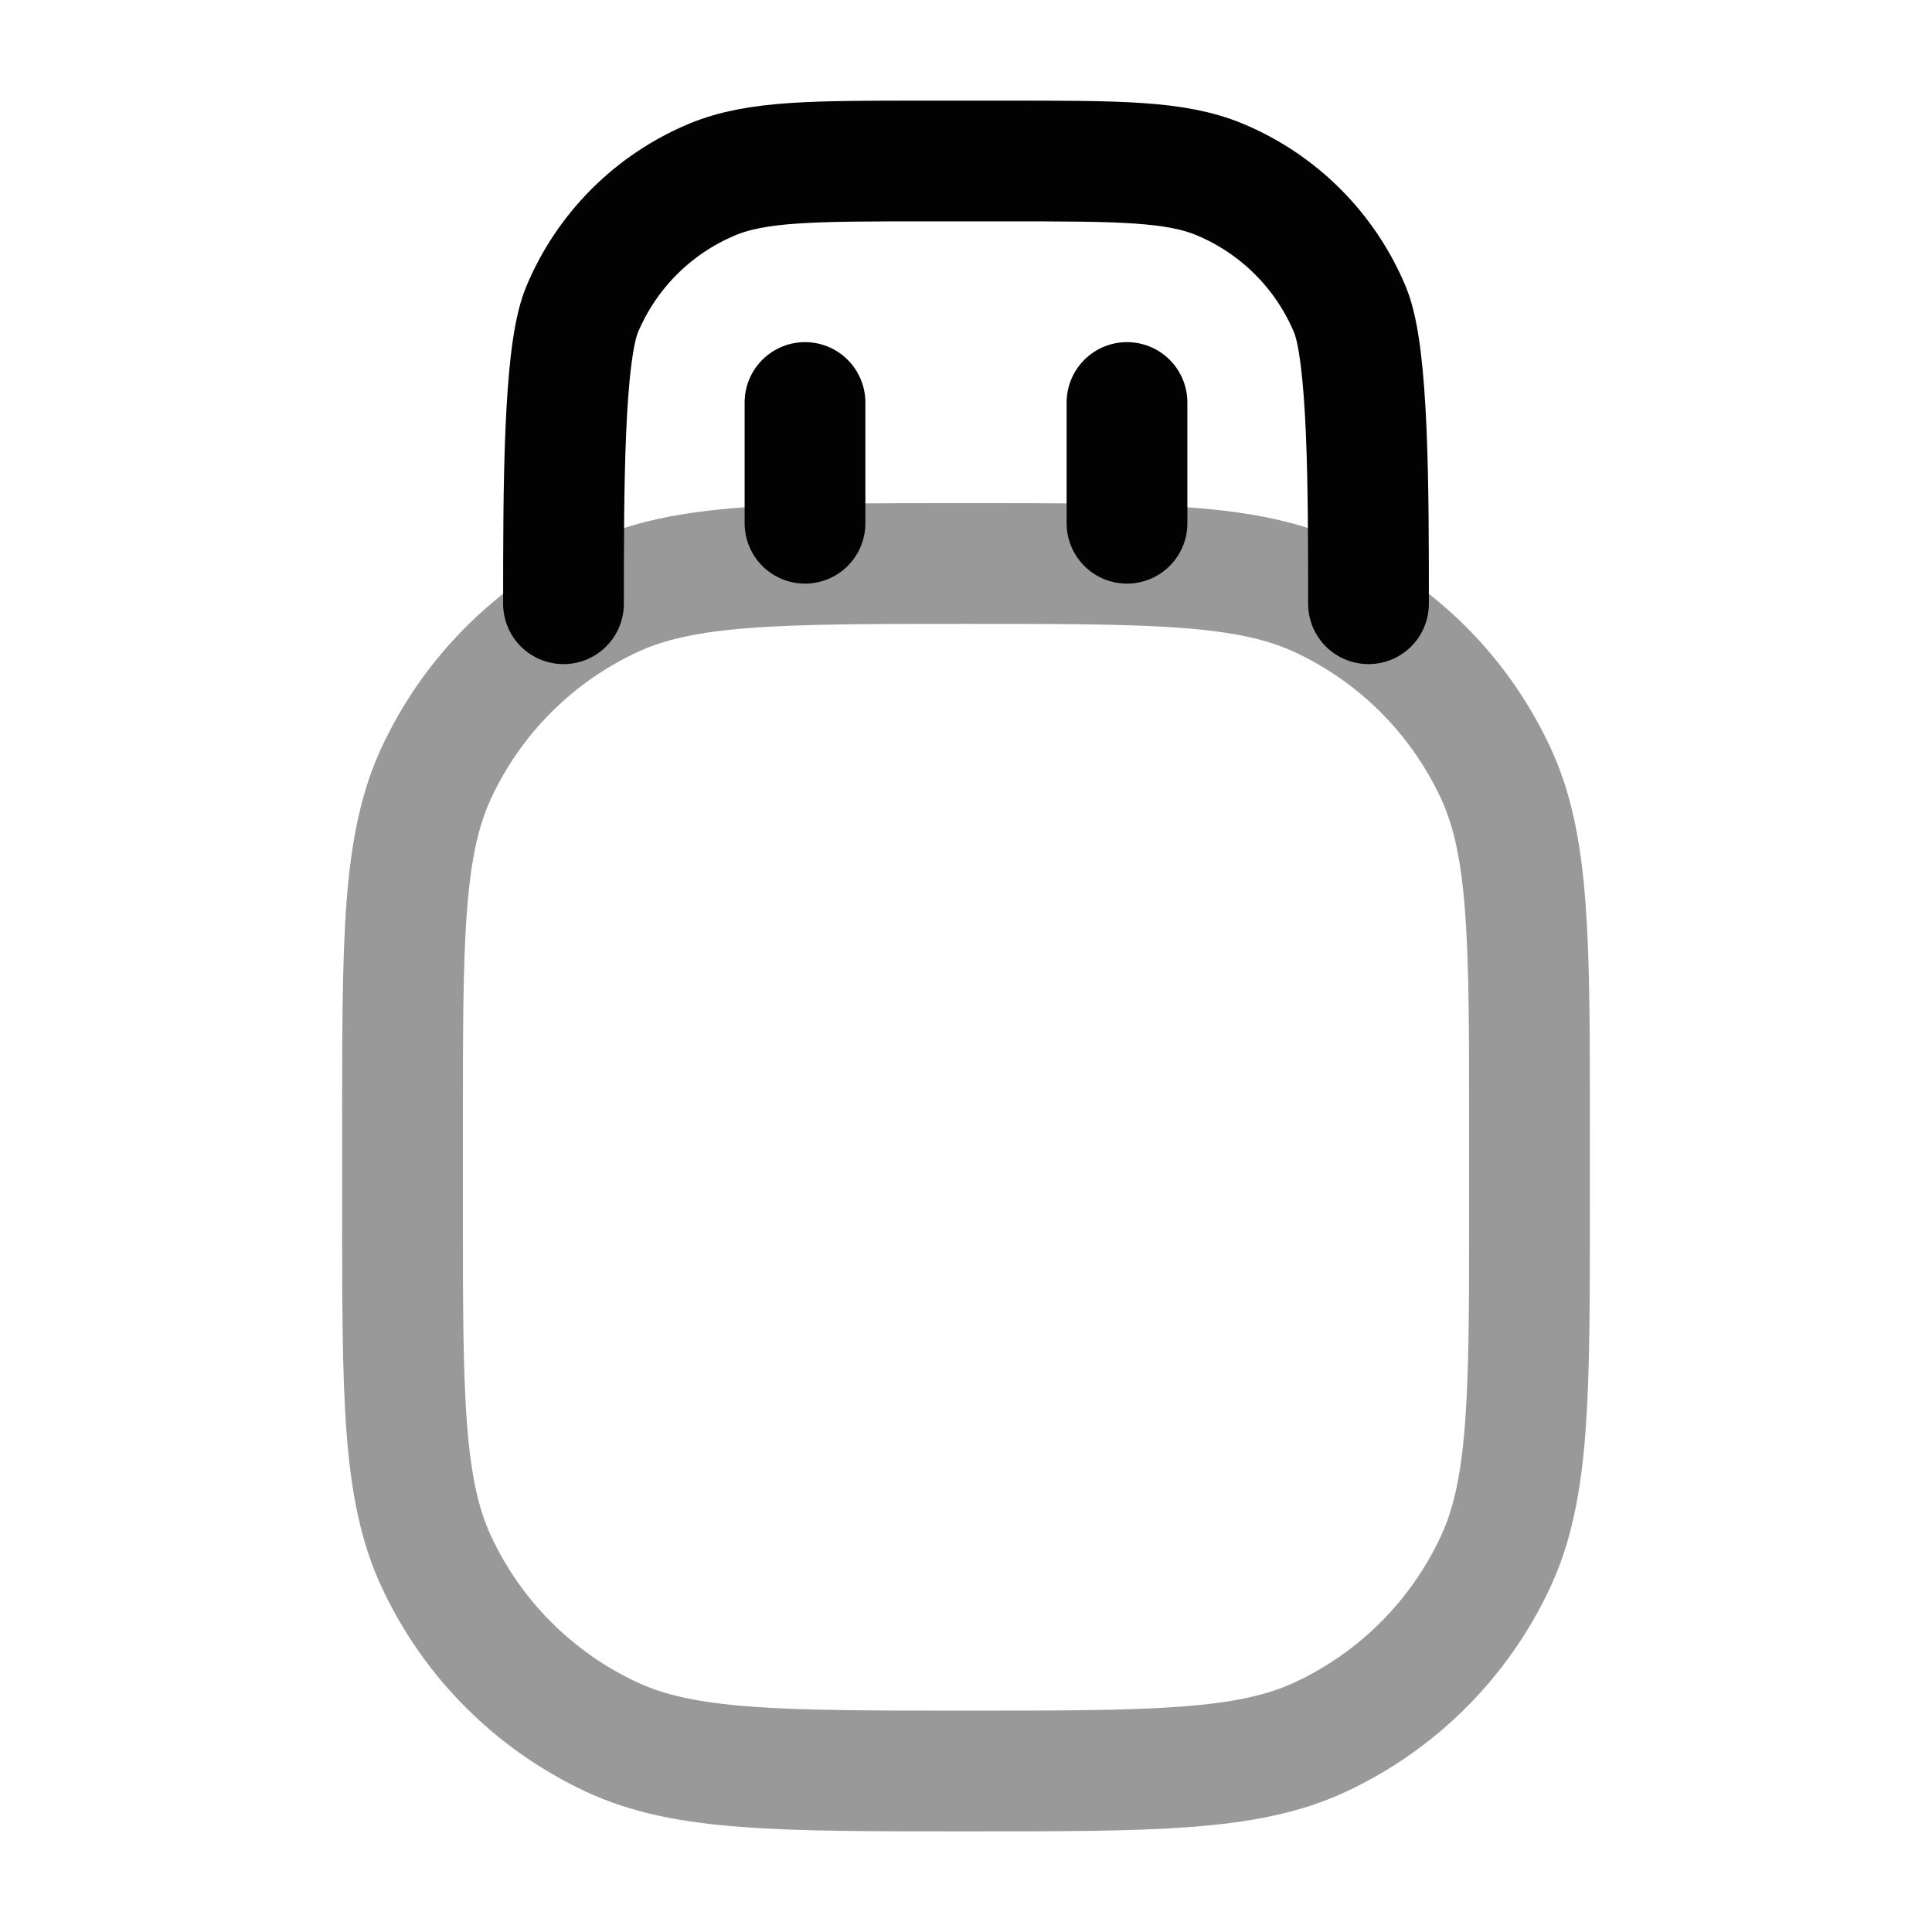 <svg width="24" height="24" viewBox="0 0 24 24" fill="none" xmlns="http://www.w3.org/2000/svg">
<path opacity="0.4" d="M5 14C5 11.668 5 10.502 5.422 9.598C5.869 8.639 6.639 7.869 7.598 7.422C8.502 7 9.668 7 12 7C14.332 7 15.498 7 16.402 7.422C17.361 7.869 18.131 8.639 18.578 9.598C19 10.502 19 11.668 19 14V15C19 17.332 19 18.498 18.578 19.402C18.131 20.361 17.361 21.131 16.402 21.578C15.498 22 14.332 22 12 22C9.668 22 8.502 22 7.598 21.578C6.639 21.131 5.869 20.361 5.422 19.402C5 18.498 5 17.332 5 15V14Z" stroke="#020203" stroke-width="1.5"/>
<path d="M17 7.5C17 6.102 17 4.403 16.772 3.852C16.467 3.117 15.883 2.533 15.148 2.228C14.597 2 13.898 2 12.5 2H11.5C10.102 2 9.403 2 8.852 2.228C8.117 2.533 7.533 3.117 7.228 3.852C7 4.403 7 6.102 7 7.5" stroke="#020203" stroke-width="1.5" stroke-linecap="round"/>
<path d="M10 5L10 6.5" stroke="#020203" stroke-width="1.5" stroke-linecap="round"/>
<path d="M14 5L14 6.5" stroke="#020203" stroke-width="1.5" stroke-linecap="round"/>
</svg>
